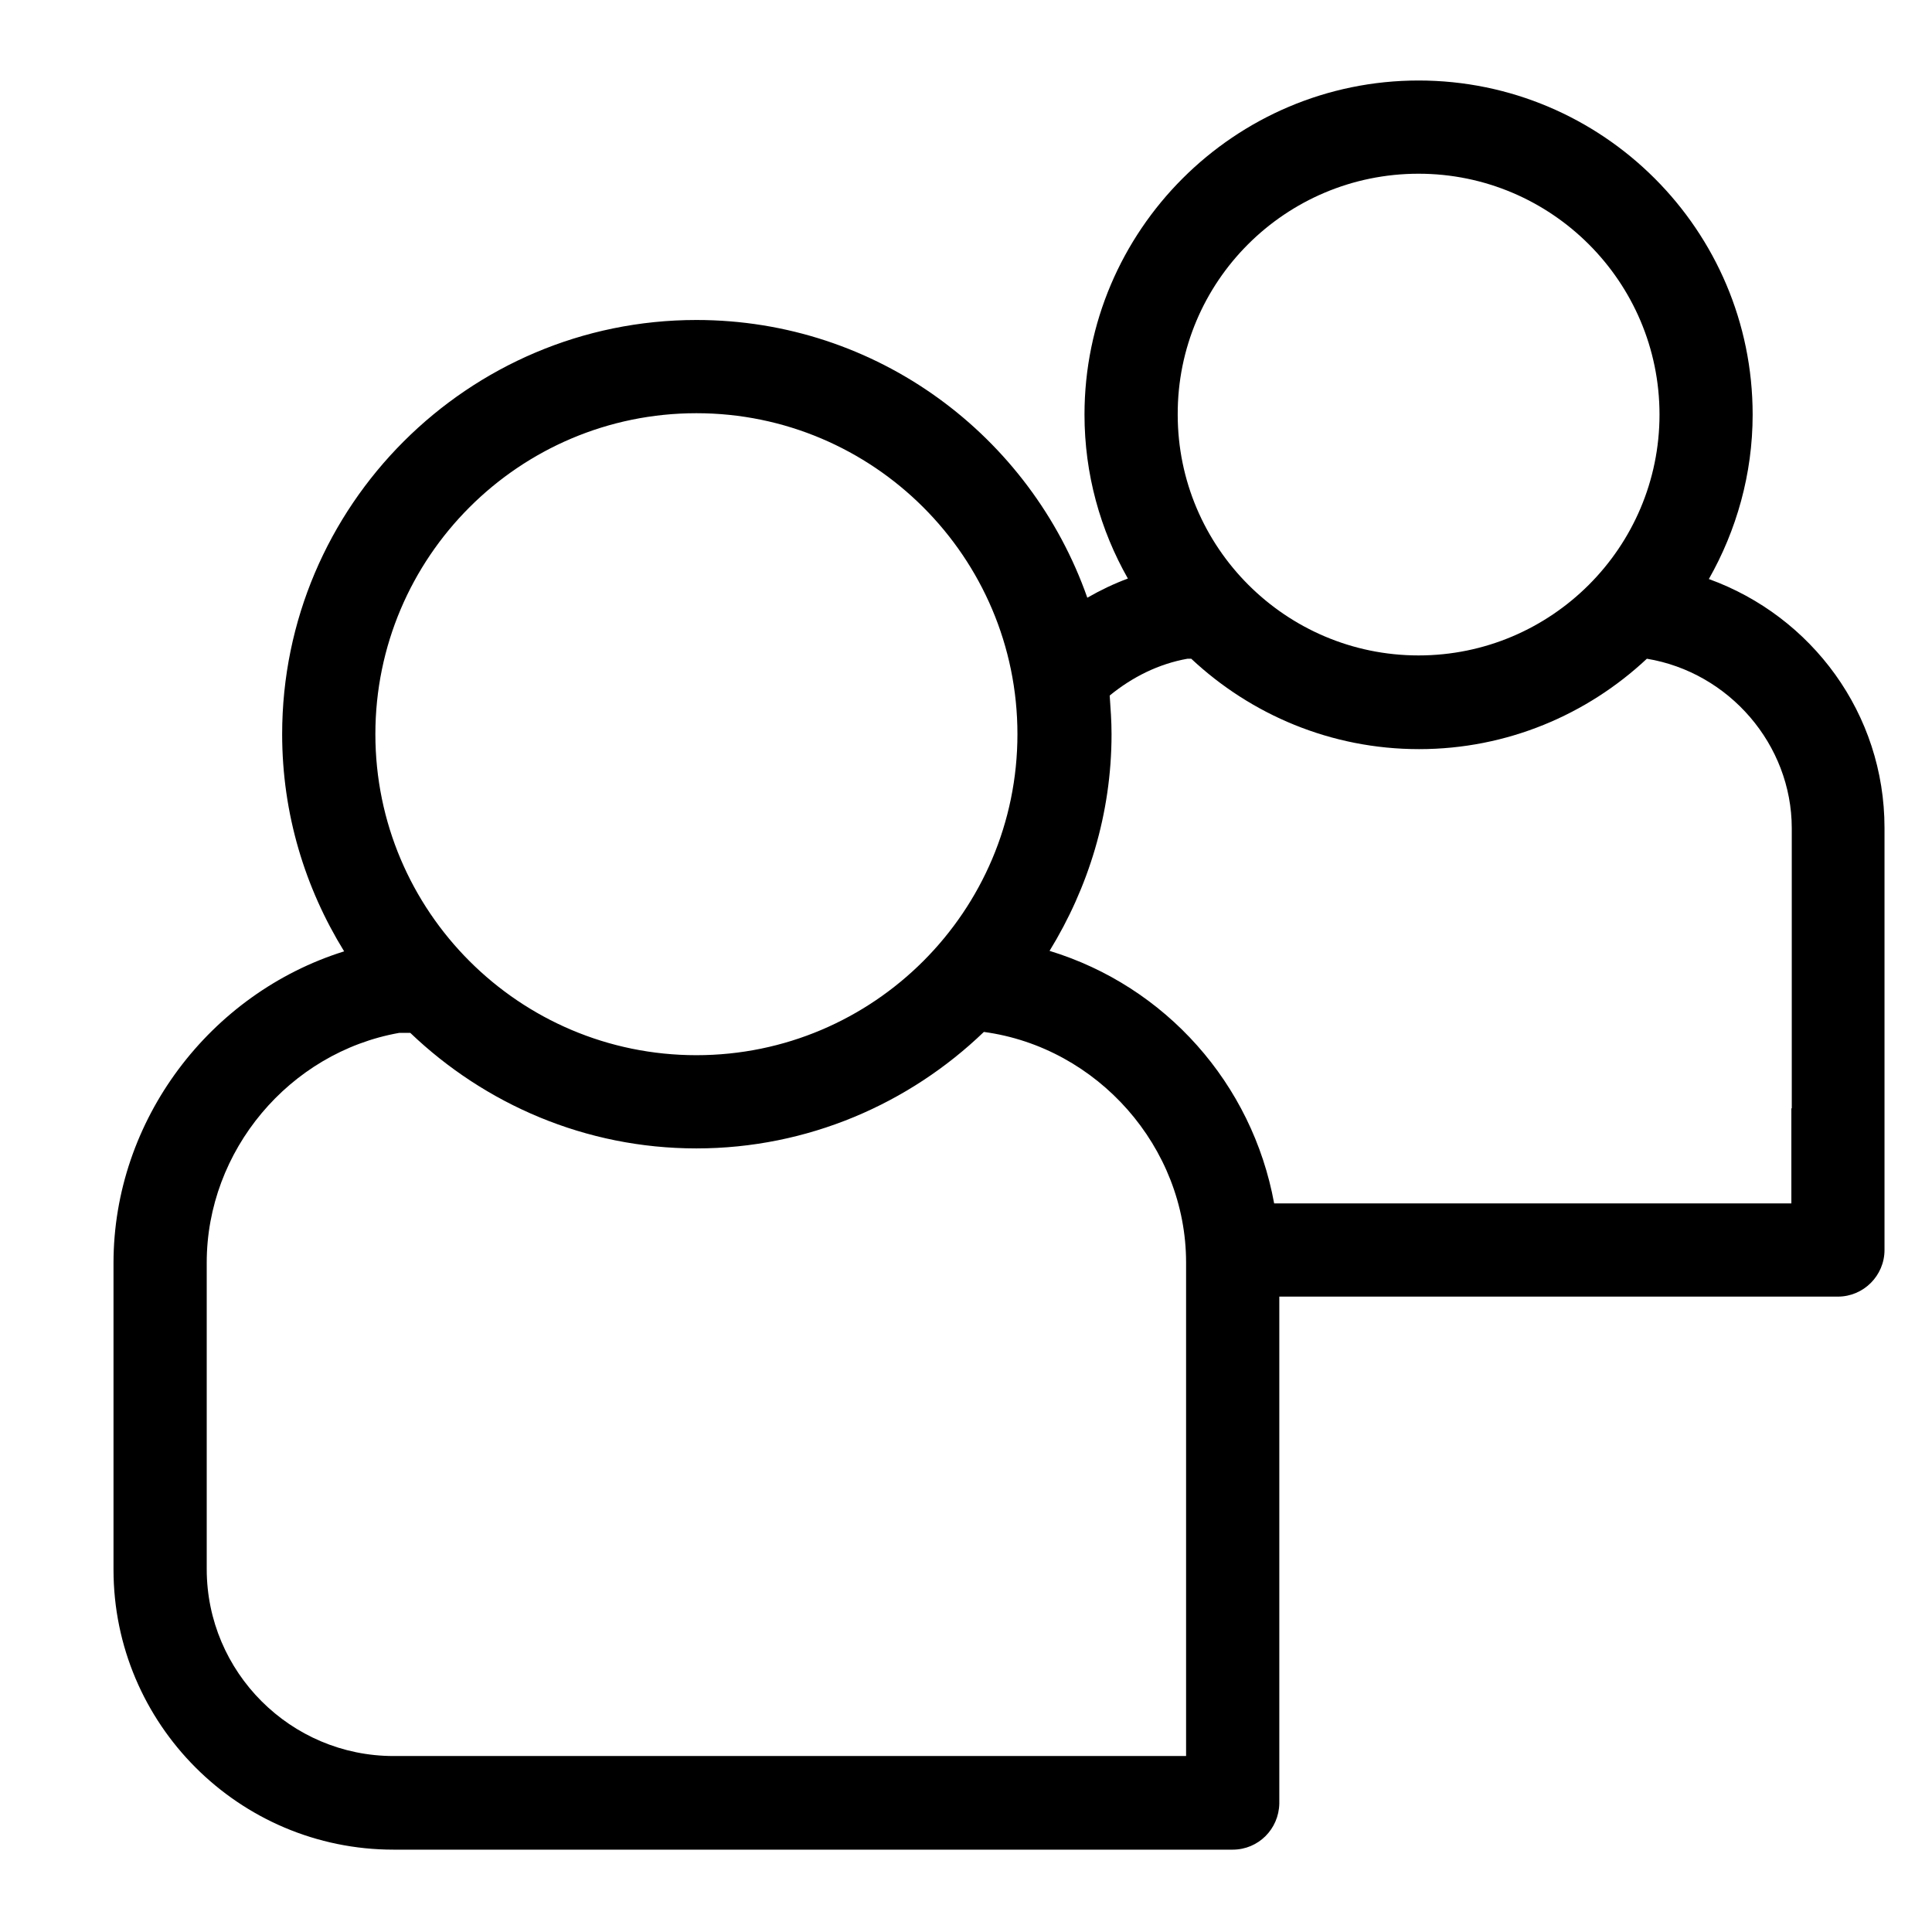<svg width="24" height="24" viewBox="0 0 24 24" fill="none" xmlns="http://www.w3.org/2000/svg">
<path d="M21.228 7.193C21.57 6.591 21.772 5.891 21.772 5.15C21.772 2.858 19.908 1 17.622 1C15.336 1 13.472 2.864 13.472 5.15C13.472 5.891 13.669 6.585 14.011 7.187C13.837 7.251 13.669 7.332 13.507 7.425C12.801 5.416 10.897 3.975 8.651 3.975C5.815 3.975 3.505 6.284 3.505 9.12C3.505 10.11 3.789 11.03 4.275 11.818C2.608 12.339 1.41 13.913 1.41 15.69V19.498C1.41 21.414 2.967 22.977 4.889 22.977H15.313C15.631 22.977 15.886 22.722 15.892 22.404V19.55V18.52V16.107H22.831C23.15 16.107 23.41 15.846 23.41 15.528V13.305V11.239V10.284C23.41 8.866 22.507 7.656 21.228 7.193ZM17.622 2.158C19.272 2.158 20.615 3.5 20.615 5.15C20.615 6.8 19.272 8.142 17.622 8.142C15.973 8.142 14.63 6.8 14.63 5.15C14.624 3.5 15.967 2.158 17.622 2.158ZM8.651 5.133C10.85 5.133 12.639 6.921 12.639 9.12C12.639 11.32 10.85 13.108 8.651 13.108C6.451 13.108 4.663 11.32 4.663 9.12C4.663 6.921 6.451 5.133 8.651 5.133ZM14.734 18.52V20.598V21.814H4.889C3.61 21.814 2.568 20.772 2.568 19.492V15.684C2.568 14.295 3.592 13.074 4.958 12.831H5.097C6.023 13.716 7.273 14.266 8.651 14.266C10.034 14.266 11.296 13.71 12.222 12.819C13.634 13.01 14.734 14.249 14.734 15.684V18.52ZM22.253 13.768V14.949H15.828C15.556 13.461 14.479 12.252 13.038 11.812C13.518 11.03 13.808 10.11 13.808 9.12C13.808 8.958 13.796 8.796 13.785 8.64C14.068 8.409 14.393 8.247 14.751 8.183H14.798C15.539 8.877 16.534 9.306 17.628 9.306C18.722 9.306 19.717 8.877 20.458 8.183C21.477 8.351 22.258 9.248 22.258 10.29V11.245V13.768H22.253Z" fill="currentColor"/>
</svg>

